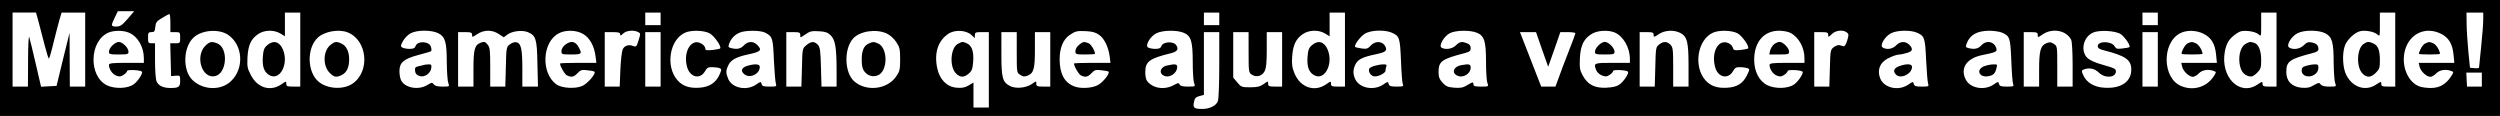 <?xml version="1.0" standalone="no"?>
<!DOCTYPE svg PUBLIC "-//W3C//DTD SVG 20010904//EN"
 "http://www.w3.org/TR/2001/REC-SVG-20010904/DTD/svg10.dtd">
<svg version="1.0" xmlns="http://www.w3.org/2000/svg"
 width="1790pt" height="83pt" viewBox="0 0 1790 83"
 preserveAspectRatio="xMidYMid meet">

<g transform="translate(0,83) scale(0.1,-0.1)"
fill="#000000" stroke="none">
<path d="M0 415 l0 -415 8950 0 8950 0 0 415 0 415 -8950 0 -8950 0 0 -415z
m914 280 c-40 -46 -53 -55 -81 -55 -39 0 -40 5 -11 65 l22 45 59 0 58 0 -47
-55z m-635 -32 c11 -43 31 -117 43 -165 13 -49 25 -88 28 -88 3 0 19 53 34
118 16 64 35 138 43 165 l14 47 84 0 85 0 0 -265 0 -265 -55 0 -55 0 -1 193
-1 192 -47 -190 -46 -190 -56 -3 -55 -3 -39 168 c-21 92 -42 177 -46 188 -4
11 -8 -64 -8 -167 l-1 -188 -55 0 -55 0 0 265 0 265 84 0 84 0 21 -77z m1871
-188 l0 -265 -50 0 c-44 0 -50 3 -50 20 0 20 -1 20 -37 -5 -78 -52 -169 -24
-216 66 -26 49 -28 61 -25 130 5 87 26 132 78 166 43 29 112 31 158 3 l32 -20
0 85 0 85 55 0 55 0 0 -265z m2580 220 l0 -45 -55 0 -55 0 0 45 0 45 55 0 55
0 0 -45z m4000 0 l0 -45 -55 0 -55 0 0 45 0 45 55 0 55 0 0 -45z m900 -220 l0
-265 -50 0 c-44 0 -50 3 -50 20 0 20 -1 20 -37 -5 -82 -55 -180 -22 -223 76
-18 44 -22 66 -18 125 6 83 27 127 78 161 43 29 112 31 158 3 l32 -20 0 85 0
85 55 0 55 0 0 -265z m5820 220 l0 -45 -55 0 -55 0 0 45 0 45 55 0 55 0 0 -45z
m850 -220 l0 -265 -50 0 c-43 0 -50 3 -50 20 0 18 -2 18 -36 -5 -129 -87 -268
54 -234 237 12 61 32 93 81 126 28 20 44 23 86 20 32 -3 61 -12 73 -23 20 -18
20 -18 20 68 l0 87 55 0 55 0 0 -265z m850 0 l0 -265 -50 0 c-43 0 -50 3 -50
20 0 18 -2 18 -36 -5 -74 -50 -165 -23 -212 63 -28 49 -34 153 -13 214 14 41
68 94 107 104 37 10 103 -2 125 -22 19 -17 19 -15 19 69 l0 87 55 0 55 0 0
-265z m630 213 c0 -29 -7 -116 -15 -193 -8 -77 -15 -144 -15 -148 0 -5 -15 -7
-32 -5 l-33 3 -12 120 c-6 66 -12 155 -12 198 l-1 77 60 0 60 0 0 -52z
m-16560 -23 l0 -65 35 0 c34 0 35 -1 35 -40 0 -39 -1 -40 -35 -40 l-36 0 3
-117 3 -118 33 3 c31 2 32 1 32 -37 0 -44 -10 -51 -70 -51 -51 0 -85 16 -99
47 -6 13 -11 79 -11 148 l0 125 -25 0 c-22 0 -25 4 -25 40 0 36 3 40 24 40 21
0 25 5 28 37 3 32 9 41 48 64 25 15 48 28 53 28 4 1 7 -28 7 -64z m-297 -69
c63 -26 107 -102 107 -183 l0 -33 -125 0 c-103 0 -125 -3 -125 -15 0 -29 23
-64 51 -76 24 -9 33 -9 54 5 14 9 25 21 25 28 0 11 95 7 106 -5 10 -9 -28 -68
-58 -90 -42 -32 -135 -35 -192 -8 -133 65 -127 316 9 377 39 17 107 18 148 0z
m711 -16 c106 -73 116 -241 19 -332 -72 -68 -199 -64 -275 9 -72 69 -67 236 9
305 59 54 181 63 247 18z m853 19 c143 -54 166 -280 37 -368 -64 -44 -176 -39
-239 11 -87 68 -91 245 -8 320 47 43 147 61 210 37z m653 -8 c48 -25 59 -63
59 -208 1 -67 5 -133 11 -147 9 -26 9 -26 -42 -26 -35 0 -54 5 -62 16 -11 15
-15 14 -47 -5 -64 -39 -162 -20 -188 36 -6 13 -11 41 -11 63 0 62 30 88 134
116 49 13 91 25 93 28 3 3 3 16 -1 29 -10 43 -98 47 -111 6 -5 -14 -16 -19
-43 -19 -20 0 -44 5 -52 10 -13 8 -12 15 6 47 12 21 36 46 55 55 47 25 153 24
199 -1z m432 -5 l35 -23 27 20 c34 25 106 33 145 17 58 -24 66 -48 69 -227 l4
-163 -56 0 -56 0 0 133 c0 141 -10 180 -46 185 -11 2 -32 -6 -45 -17 -23 -18
-24 -25 -27 -160 l-4 -141 -54 0 -54 0 0 139 c0 121 -2 142 -19 162 -16 20
-23 22 -47 14 -45 -16 -54 -46 -54 -187 l0 -128 -55 0 -55 0 0 195 0 195 50 0
c43 0 50 -3 50 -20 0 -18 2 -18 36 5 49 33 109 33 156 1z m603 1 c46 -26 80
-86 89 -159 l6 -48 -130 0 c-72 0 -130 -2 -130 -5 0 -20 32 -75 48 -84 32 -17
51 -13 77 15 22 23 30 26 70 21 25 -2 49 -7 52 -11 12 -12 -49 -84 -87 -101
-51 -23 -149 -17 -188 12 -110 82 -100 302 18 364 48 26 125 25 175 -4z m395
13 c17 -9 17 -12 2 -59 -14 -46 -17 -49 -40 -40 -31 12 -59 3 -73 -23 -6 -12
-14 -76 -17 -144 l-5 -124 -53 0 -54 0 0 195 0 195 55 0 c43 0 55 -3 55 -15 0
-13 4 -12 22 5 23 22 77 27 108 10z m510 -8 c34 -18 89 -97 76 -109 -3 -3 -28
-8 -56 -11 -41 -4 -50 -2 -50 11 0 9 -10 23 -22 31 -73 51 -139 -48 -109 -162
21 -76 93 -94 129 -32 14 25 23 30 52 29 19 0 43 -3 52 -7 16 -7 16 -10 -1
-48 -26 -57 -72 -87 -142 -92 -73 -5 -120 11 -158 53 -88 100 -57 291 54 341
44 20 134 17 175 -4z m399 4 c52 -27 56 -39 62 -195 4 -80 10 -156 14 -168 7
-22 5 -23 -45 -23 -43 0 -53 3 -57 19 -5 18 -7 18 -40 -5 -68 -46 -171 -25
-199 41 -18 44 -18 59 2 100 17 36 58 58 139 75 95 20 104 31 65 70 -27 27
-66 25 -94 -5 -23 -25 -50 -30 -93 -19 -19 5 -20 9 -12 32 14 37 38 62 74 78
40 18 149 18 184 0z m468 -18 c33 -33 42 -84 43 -240 l0 -128 -54 0 -54 0 -4
139 c-3 119 -6 142 -22 160 -25 27 -49 26 -83 -3 -28 -24 -28 -25 -31 -160
l-4 -136 -54 0 -54 0 0 195 0 195 50 0 c44 0 50 -3 50 -21 0 -20 0 -20 28 -1
41 29 52 32 110 28 41 -2 59 -9 79 -28z m400 13 c26 -12 52 -35 70 -62 25 -38
28 -51 28 -124 0 -74 -3 -86 -29 -123 -64 -93 -214 -110 -300 -34 -70 62 -75
231 -8 306 48 53 162 71 239 37z m608 -11 l25 -23 0 21 c0 20 5 22 50 22 l50
0 0 -270 0 -270 -55 0 -55 0 0 90 0 89 -35 -21 c-28 -16 -47 -19 -87 -16 -70
7 -121 59 -138 142 -22 108 6 194 80 244 46 31 127 27 165 -8z m914 1 c38 -27
66 -84 76 -153 l6 -48 -130 0 c-72 0 -131 -2 -131 -5 0 -20 32 -75 48 -84 32
-17 51 -13 77 15 22 23 30 26 70 21 25 -2 49 -7 52 -10 12 -12 -41 -79 -78
-97 -42 -22 -121 -26 -166 -9 -71 26 -106 91 -106 194 0 80 24 141 70 173 42
29 53 32 118 29 45 -2 70 -9 94 -26z m607 14 c52 -22 64 -60 64 -209 0 -69 4
-136 10 -150 9 -26 9 -26 -44 -26 -39 0 -55 4 -60 15 -5 13 -11 13 -43 -5 -67
-36 -149 -23 -190 30 -7 8 -13 36 -13 61 0 79 28 100 188 139 41 11 53 28 34
56 -20 31 -97 26 -107 -7 -5 -14 -16 -19 -43 -19 -20 0 -44 5 -52 10 -23 15
16 80 60 102 44 22 147 24 196 3z m1487 2 c58 -25 61 -36 68 -201 3 -83 9
-159 13 -168 7 -16 2 -18 -44 -18 -43 0 -53 3 -57 19 -5 18 -7 18 -40 -5 -66
-44 -166 -26 -198 36 -19 37 -19 73 1 111 17 34 52 51 139 69 69 14 86 25 78
48 -16 47 -72 55 -108 16 -21 -23 -31 -26 -66 -21 -22 3 -43 8 -46 11 -10 10
33 71 67 93 39 27 140 32 193 10z m613 -2 c52 -22 64 -60 64 -209 0 -69 4
-136 10 -150 9 -26 9 -26 -45 -26 -42 0 -55 3 -55 15 0 20 -6 19 -47 -6 -28
-17 -45 -20 -90 -17 -48 4 -61 10 -85 37 -22 24 -28 41 -28 75 0 77 22 93 188
136 35 9 42 15 42 36 0 17 -8 27 -26 34 -38 15 -53 12 -80 -15 -26 -26 -75
-33 -103 -16 -21 14 17 80 59 103 43 22 146 24 196 3z m981 4 c63 -24 113
-107 113 -191 l0 -28 -125 0 c-134 0 -136 -1 -116 -53 5 -13 23 -30 40 -37 26
-10 35 -10 56 4 14 9 25 21 25 28 0 11 95 7 106 -5 10 -10 -28 -68 -59 -91
-20 -15 -46 -21 -95 -24 -85 -4 -134 22 -170 88 -21 39 -23 55 -20 125 5 92
29 140 88 174 39 23 112 27 157 10z m474 -5 c49 -25 59 -64 59 -234 l0 -150
-55 0 -55 0 0 140 c0 127 -2 142 -20 160 -25 25 -51 25 -81 1 -23 -18 -24 -26
-27 -160 l-4 -141 -54 0 -54 0 0 195 0 195 50 0 c43 0 50 -3 50 -20 0 -18 2
-18 36 5 43 29 109 33 155 9z m409 -2 c34 -18 89 -97 76 -109 -3 -3 -28 -8
-54 -11 -43 -4 -50 -2 -55 17 -3 11 -17 26 -31 32 -72 33 -126 -64 -95 -174
20 -72 93 -87 127 -27 14 25 23 30 52 29 19 0 43 -4 52 -7 17 -7 16 -10 -3
-50 -29 -59 -70 -85 -140 -90 -73 -5 -120 11 -158 53 -88 100 -57 291 54 341
44 20 134 17 175 -4z m379 3 c60 -31 101 -105 101 -182 l0 -33 -125 0 c-103 0
-125 -3 -125 -15 0 -29 23 -64 51 -76 24 -9 33 -9 54 5 14 9 25 21 25 28 0 11
95 7 106 -5 10 -9 -28 -68 -58 -90 -42 -32 -135 -35 -192 -8 -60 29 -96 98
-96 183 0 127 69 208 178 208 29 0 66 -7 81 -15z m404 3 c15 -12 15 -18 3 -58
-9 -29 -19 -44 -27 -41 -8 2 -21 5 -30 8 -8 2 -26 -5 -40 -15 -23 -19 -24 -26
-27 -151 l-4 -131 -54 0 -54 0 0 195 0 195 50 0 c43 0 50 -3 50 -20 0 -18 2
-17 25 5 27 28 80 34 108 13z m500 -1 c57 -24 61 -37 68 -196 4 -80 10 -156
14 -168 7 -22 5 -23 -45 -23 -43 0 -53 3 -57 19 -5 18 -7 18 -40 -5 -69 -47
-171 -25 -200 43 -20 49 -10 96 28 127 26 22 84 46 114 46 6 0 27 5 48 11 42
11 47 29 17 59 -27 27 -66 25 -94 -5 -24 -26 -68 -33 -96 -15 -23 15 16 80 60
102 42 22 137 24 183 5z m610 0 c58 -25 61 -36 68 -201 3 -83 9 -159 13 -168
7 -16 2 -18 -44 -18 -43 0 -53 3 -57 19 -5 18 -7 18 -40 -5 -66 -44 -166 -26
-198 36 -42 81 5 152 115 175 100 20 111 25 104 48 -15 51 -71 62 -108 22 -23
-25 -50 -30 -93 -19 -19 5 -20 9 -12 32 24 63 74 91 162 92 32 0 72 -6 90 -13z
m455 -7 c18 -11 37 -32 42 -46 6 -14 10 -95 10 -180 l0 -154 -55 0 -55 0 0
145 c0 143 0 145 -25 161 -21 14 -30 14 -54 4 -41 -17 -51 -53 -51 -191 l0
-119 -55 0 -55 0 0 195 0 195 50 0 c44 0 50 -3 50 -20 0 -20 1 -20 37 5 47 32
114 34 161 5z m399 -6 c30 -23 69 -81 60 -91 -3 -3 -26 -8 -51 -10 -37 -5 -46
-2 -55 15 -21 39 -121 40 -121 2 0 -14 11 -22 43 -30 157 -40 197 -68 197
-138 0 -88 -75 -138 -193 -130 -74 4 -129 38 -152 92 -12 27 -11 32 3 38 40
16 80 8 110 -22 44 -43 122 -37 122 10 0 15 -13 23 -57 35 -100 28 -137 45
-157 71 -39 54 -14 142 49 170 46 22 167 14 202 -12z m589 5 c56 -27 84 -73
91 -149 l6 -60 -128 0 -127 0 6 -27 c8 -34 50 -73 77 -73 11 0 30 11 43 25 24
25 69 32 109 16 17 -6 16 -9 -5 -41 -51 -75 -146 -102 -231 -66 -136 56 -139
313 -5 379 46 23 113 21 164 -4z m874 2 c48 -25 59 -63 59 -208 1 -67 5 -133
11 -147 9 -26 9 -26 -42 -26 -35 0 -54 5 -62 16 -11 14 -16 13 -49 -6 -30 -18
-48 -21 -89 -18 -69 7 -108 47 -108 112 0 77 22 93 188 136 29 7 42 16 42 28
0 28 -14 41 -47 48 -26 5 -37 1 -58 -20 -27 -27 -76 -35 -105 -16 -23 15 16
80 60 102 48 25 154 24 200 -1z m826 -2 c56 -27 84 -73 91 -149 l6 -60 -128 0
-127 0 6 -27 c8 -34 50 -73 77 -73 11 0 30 11 43 25 24 25 69 32 109 16 17 -6
16 -9 -5 -41 -37 -55 -82 -80 -144 -80 -29 0 -65 5 -81 11 -85 32 -133 152
-103 260 33 119 147 171 256 118z m-12746 -184 l0 -195 -55 0 -55 0 0 195 0
195 55 0 55 0 0 -195z m2550 50 c0 -143 0 -145 25 -161 21 -14 30 -14 54 -5
43 18 51 49 51 186 l0 125 55 0 55 0 0 -195 0 -195 -50 0 c-44 0 -50 3 -50 21
0 20 0 20 -31 -2 -42 -29 -116 -36 -157 -15 -54 28 -62 57 -62 231 l0 155 55
0 55 0 0 -145z m1450 -89 c0 -129 -4 -246 -10 -260 -12 -33 -59 -56 -112 -56
-59 0 -68 8 -59 50 5 27 13 35 39 42 l32 9 0 224 0 225 55 0 55 0 0 -234z
m210 89 c0 -141 1 -145 24 -160 32 -21 73 -10 91 26 11 20 15 63 15 154 l0
125 55 0 55 0 0 -195 0 -195 -50 0 c-44 0 -50 3 -50 21 0 20 0 20 -32 -3 -26
-18 -46 -23 -97 -23 -60 0 -65 2 -92 35 l-29 34 0 163 0 163 55 0 55 0 0 -145z
m2101 21 l44 -124 44 124 43 124 54 0 c30 0 54 -4 54 -8 0 -4 -22 -64 -49
-132 -27 -69 -59 -153 -71 -188 l-23 -62 -51 0 -51 0 -76 195 -76 195 57 0 58
0 43 -124z m4409 -71 l0 -195 -55 0 -55 0 0 195 0 195 55 0 55 0 0 -195z
m2320 -145 l0 -50 -53 0 -53 0 -3 50 -2 50 56 0 55 0 0 -50z"/>
<path d="M1914 507 c-23 -20 -28 -34 -32 -83 -5 -70 8 -107 43 -130 76 -49
145 75 101 181 -24 57 -68 70 -112 32z"/>
<path d="M9394 507 c-23 -20 -28 -34 -32 -83 -5 -70 8 -107 43 -130 76 -49
145 75 101 181 -24 57 -68 70 -112 32z"/>
<path d="M16080 517 c-34 -17 -53 -78 -45 -140 8 -55 29 -83 67 -93 22 -5 33
0 58 24 27 27 30 37 30 92 0 70 -19 115 -52 124 -30 8 -29 8 -58 -7z"/>
<path d="M16923 515 c-49 -34 -53 -166 -7 -212 31 -31 60 -29 95 6 26 26 29
36 29 90 0 71 -13 105 -47 120 -32 15 -44 14 -70 -4z"/>
<path d="M805 505 c-14 -13 -25 -33 -25 -45 0 -18 6 -20 70 -20 64 0 70 2 70
20 0 27 -43 70 -70 70 -11 0 -32 -11 -45 -25z"/>
<path d="M1470 502 c-75 -76 -24 -238 70 -217 86 19 97 204 14 235 -39 15 -53
12 -84 -18z"/>
<path d="M2367 509 c-54 -42 -58 -150 -6 -201 31 -32 48 -34 88 -14 34 18 51
54 51 112 0 55 -20 96 -55 112 -36 17 -48 15 -78 -9z"/>
<path d="M3035 365 c-5 -2 -23 -6 -38 -9 -24 -6 -28 -11 -25 -34 2 -19 11 -29
31 -36 35 -13 80 18 85 57 3 23 0 27 -20 26 -13 0 -27 -2 -33 -4z"/>
<path d="M4046 509 c-15 -12 -26 -30 -26 -45 0 -23 3 -24 70 -24 75 0 79 4 55
49 -23 46 -57 53 -99 20z"/>
<path d="M5352 359 c-43 -13 -52 -37 -22 -61 40 -32 110 2 110 53 0 21 -31 24
-88 8z"/>
<path d="M6224 520 c-38 -15 -54 -50 -54 -116 0 -46 5 -68 20 -87 24 -30 60
-40 94 -27 75 28 75 202 0 230 -29 12 -32 12 -60 0z"/>
<path d="M6860 517 c-55 -27 -64 -164 -15 -213 30 -30 57 -30 91 -1 23 20 28
34 32 86 5 72 -9 114 -44 130 -31 14 -33 14 -64 -2z"/>
<path d="M7726 509 c-15 -12 -26 -30 -26 -45 0 -23 3 -24 70 -24 39 0 70 2 70
4 0 24 -28 69 -47 77 -33 12 -37 12 -67 -12z"/>
<path d="M8356 361 c-54 -12 -62 -64 -11 -77 35 -9 79 23 83 59 4 29 -9 32
-72 18z"/>
<path d="M9843 359 c-18 -5 -35 -14 -38 -19 -11 -18 6 -50 30 -56 27 -7 85 21
85 40 0 8 3 21 6 30 5 12 0 16 -22 15 -16 0 -43 -5 -61 -10z"/>
<path d="M10460 363 c-51 -10 -68 -52 -29 -73 41 -23 99 10 99 56 0 25 -11 28
-70 17z"/>
<path d="M11445 505 c-14 -13 -25 -33 -25 -45 0 -18 6 -20 70 -20 64 0 70 2
70 20 0 27 -43 70 -70 70 -11 0 -32 -11 -45 -25z"/>
<path d="M12702 513 c-12 -10 -24 -30 -28 -45 l-6 -28 71 0 c65 0 71 2 71 20
0 26 -43 70 -68 70 -11 0 -29 -8 -40 -17z"/>
<path d="M13600 357 c-40 -14 -49 -37 -24 -62 34 -33 114 6 114 56 0 22 -35
25 -90 6z"/>
<path d="M14210 357 c-67 -23 -40 -87 30 -72 34 7 46 20 55 58 7 25 5 27 -21
26 -16 0 -45 -5 -64 -12z"/>
<path d="M15664 520 c-17 -7 -44 -54 -44 -76 0 -2 34 -4 75 -4 41 0 75 2 75 4
0 23 -26 66 -46 75 -29 13 -32 13 -60 1z"/>
<path d="M16513 359 c-26 -7 -33 -15 -33 -34 0 -45 66 -58 104 -19 9 8 16 26
16 40 0 20 -5 24 -27 23 -16 0 -43 -5 -60 -10z"/>
<path d="M17363 518 c-17 -8 -43 -53 -43 -74 0 -2 34 -4 75 -4 41 0 75 2 75 4
0 23 -26 66 -46 75 -29 13 -32 13 -61 -1z"/>
</g>
</svg>
